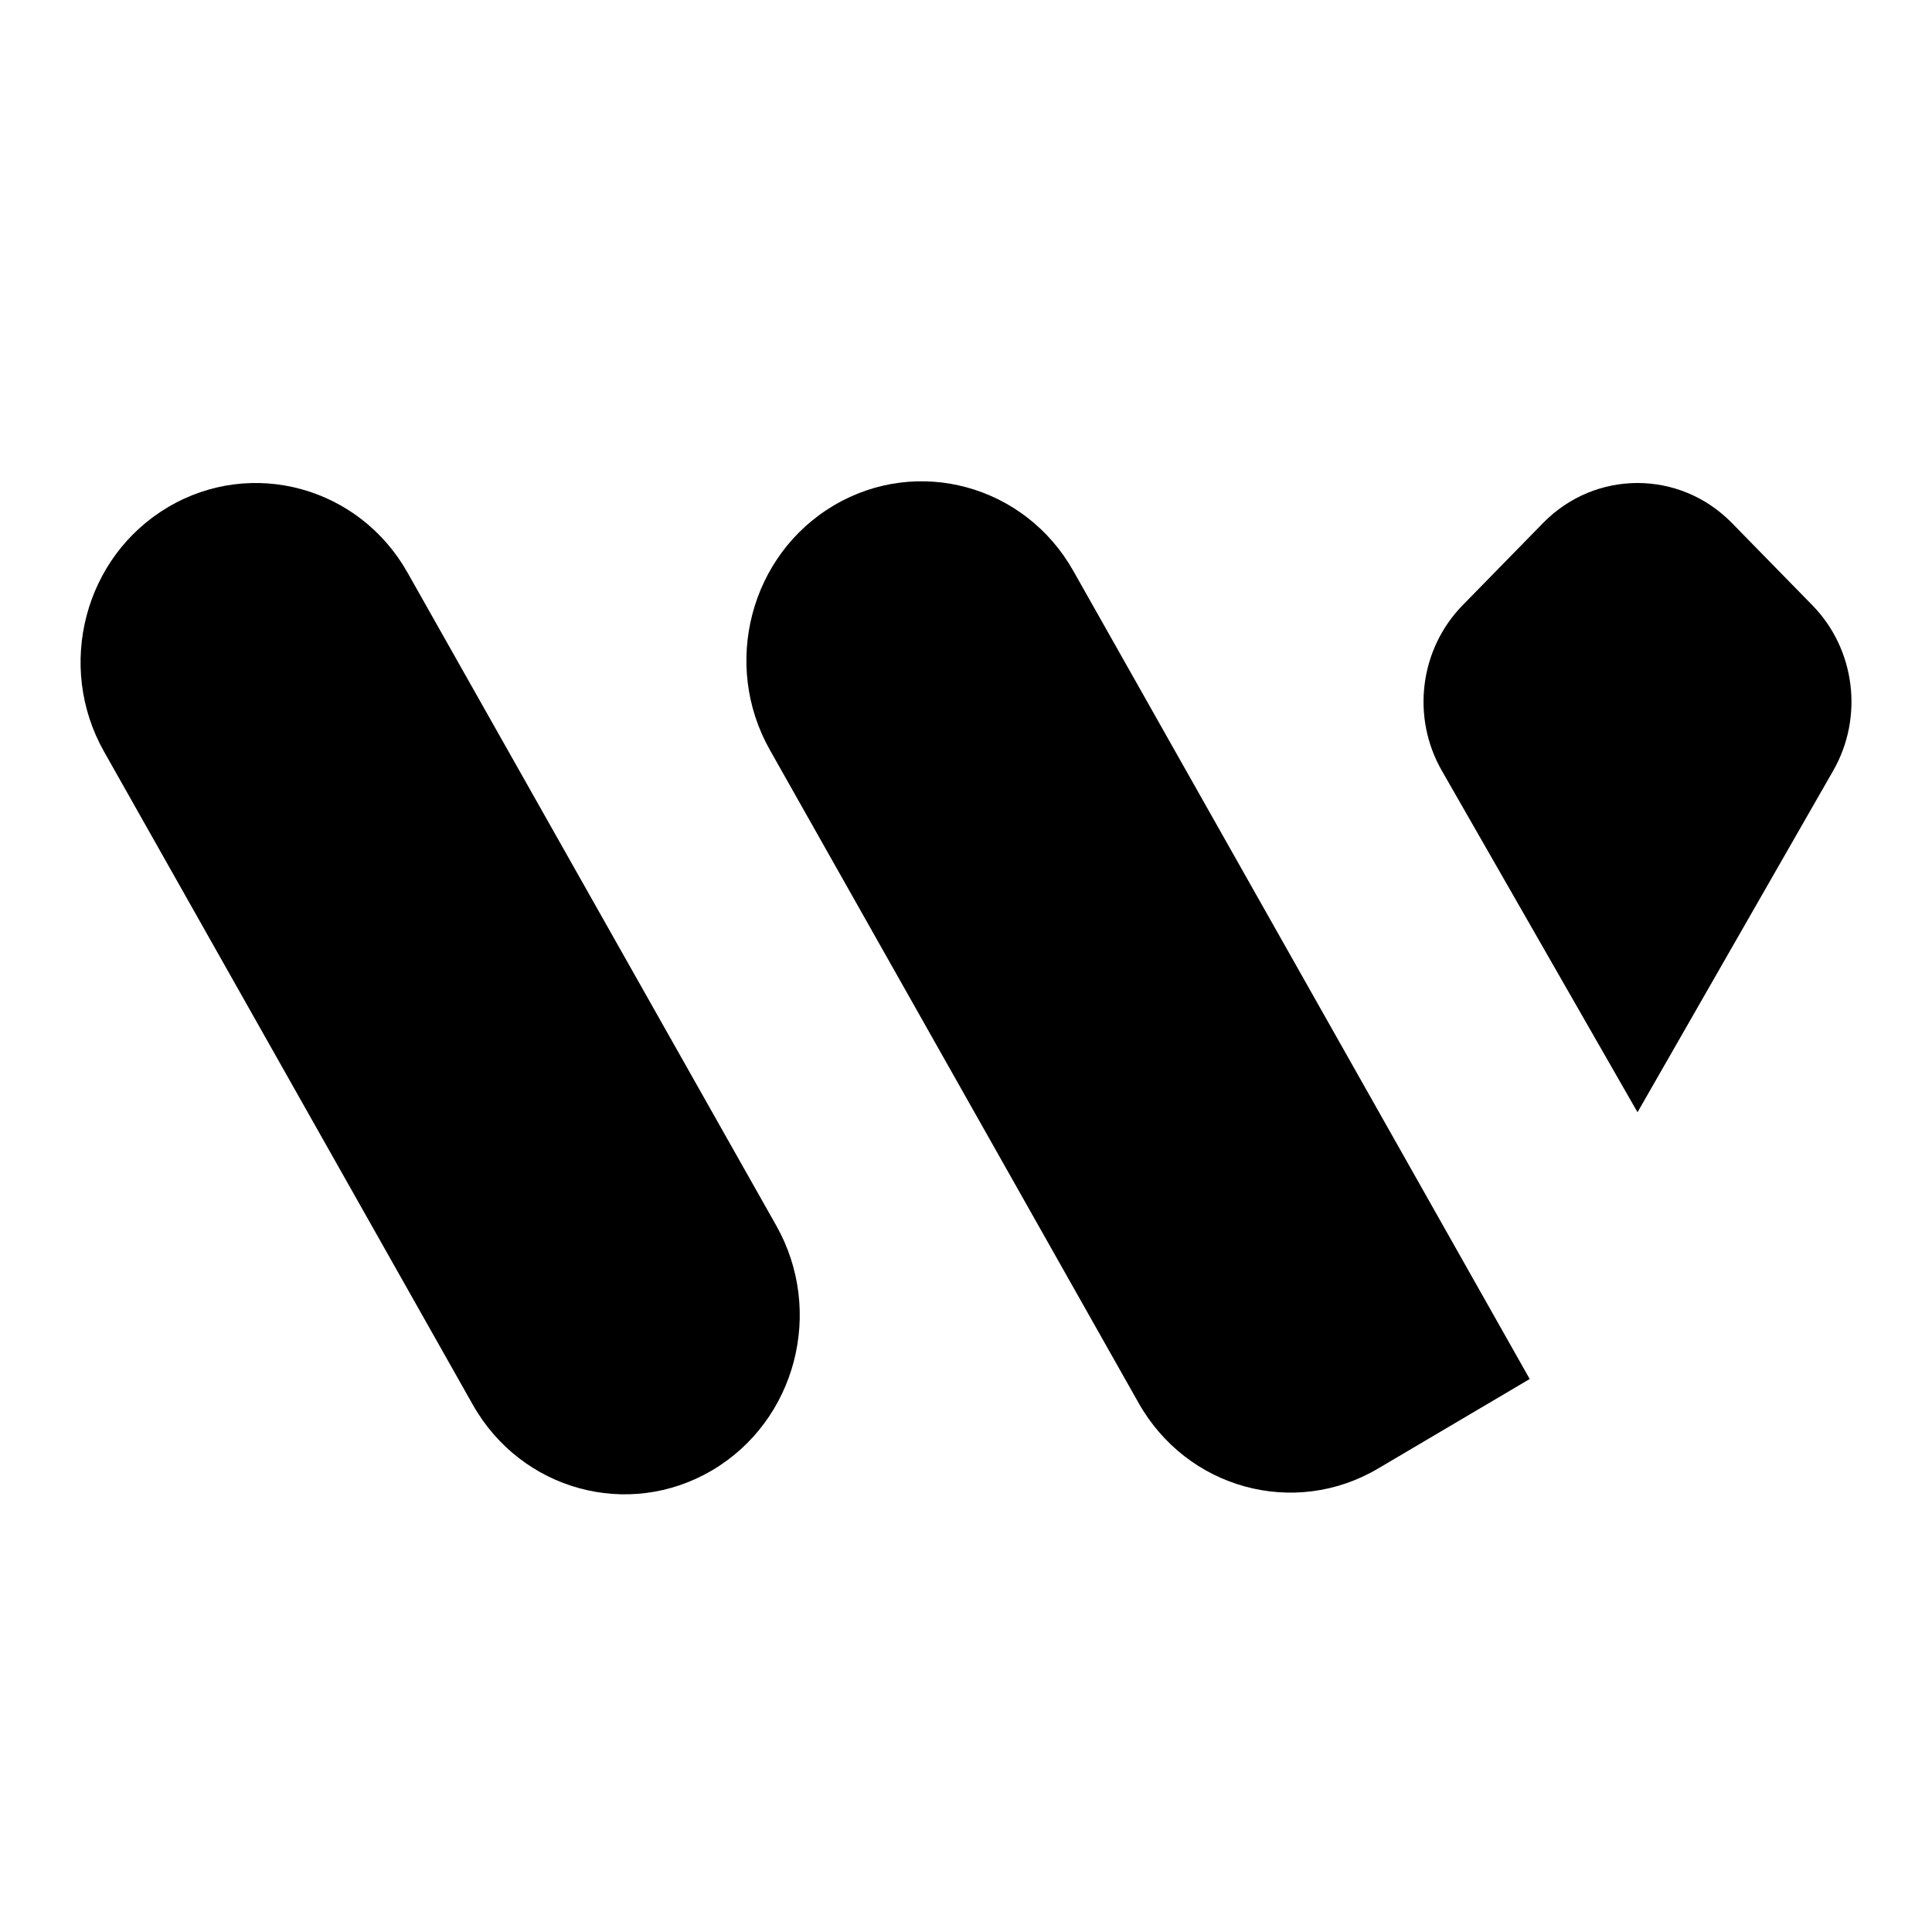 <svg width="40" height="40" viewBox="0 0 40 40" fill="none" xmlns="http://www.w3.org/2000/svg">
<path d="M3.482 10.498C5.217 9.473 7.436 10.081 8.437 11.855L16.072 25.375C17.073 27.149 16.479 29.417 14.744 30.441C13.009 31.465 10.791 30.857 9.789 29.083L2.155 15.563C1.153 13.79 1.747 11.522 3.482 10.498Z" fill="black"/>
<path d="M31.948 10.828C33.028 9.724 34.778 9.724 35.857 10.828L37.523 12.531C38.412 13.44 38.589 14.848 37.954 15.957L33.903 23.028L29.852 15.957C29.216 14.848 29.393 13.44 30.282 12.531L31.948 10.828Z" fill="black"/>
<path d="M17.267 10.462C19.002 9.438 21.221 10.046 22.222 11.82L31.671 28.551L28.529 30.406C26.794 31.43 24.576 30.822 23.574 29.048L15.94 15.528C14.938 13.755 15.533 11.486 17.267 10.462Z" fill="black"/>
</svg>
